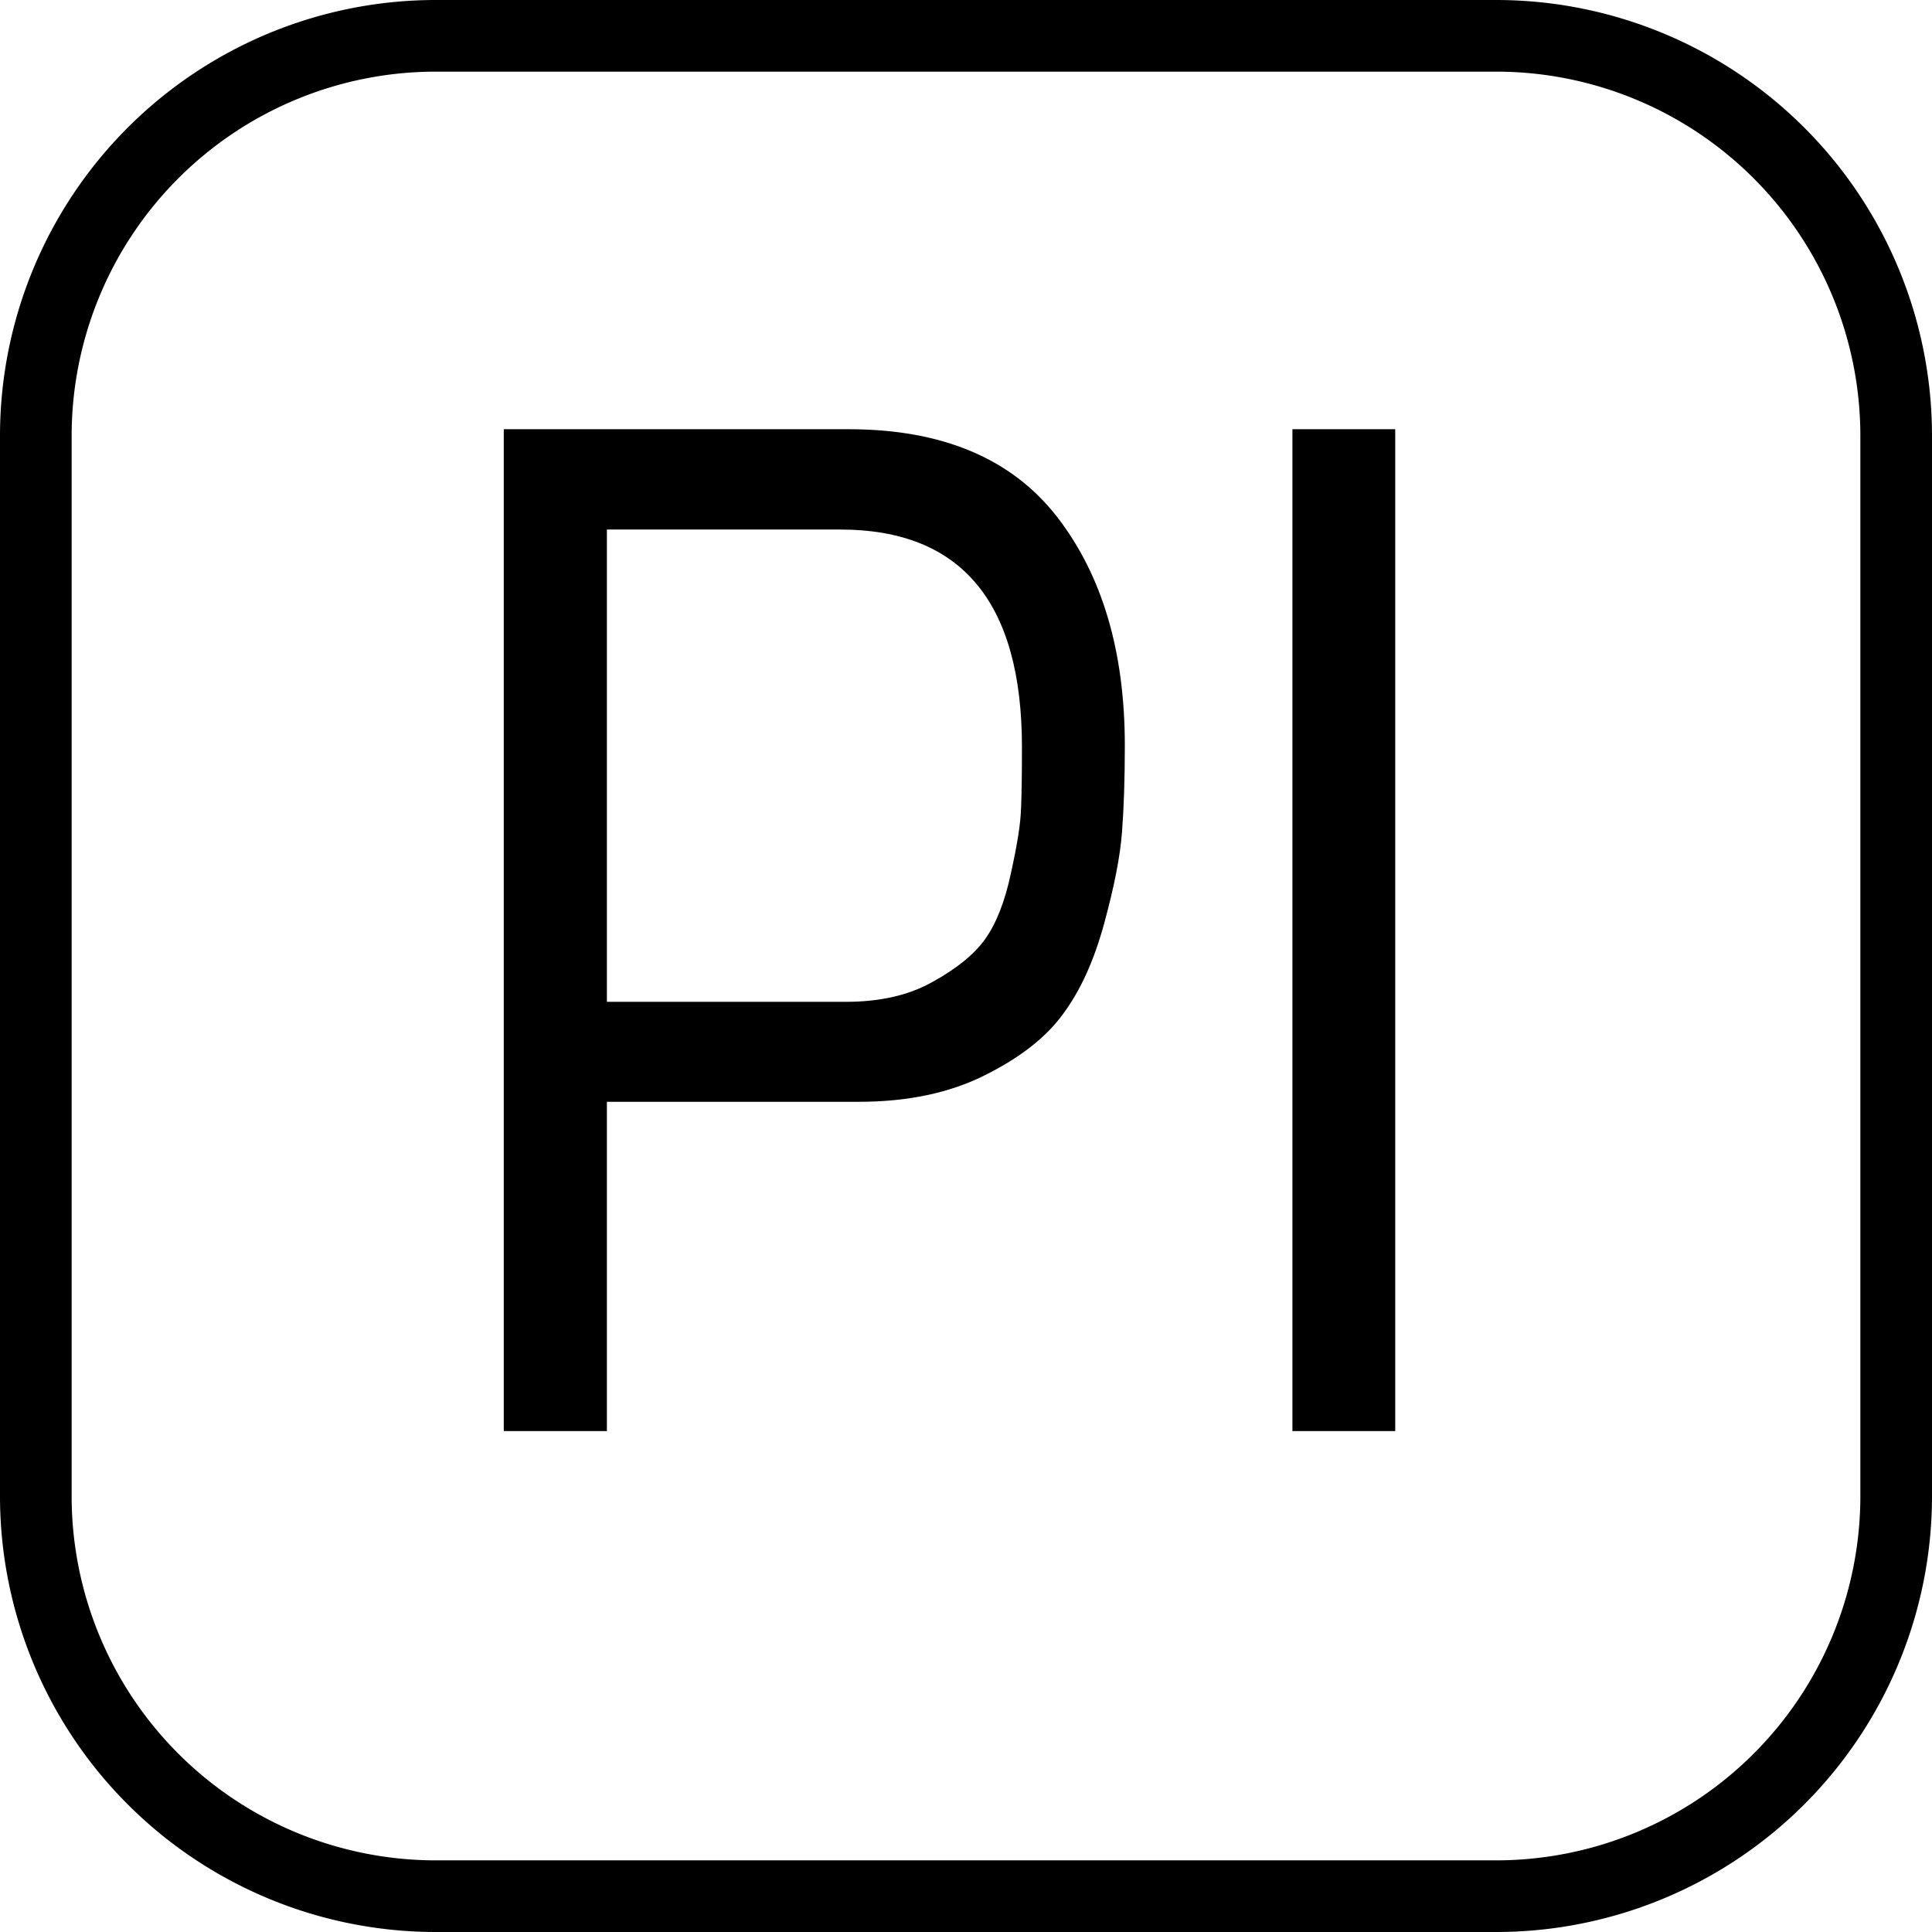 <svg xmlns="http://www.w3.org/2000/svg" width="32" height="32" viewBox="0 0 24 24">
    <path d="M18.59 0H5.41A5.415 5.415 0 0 0 0 5.41v13.18A5.415 5.415 0 0 0 5.41 24h13.18A5.415 5.415 0 0 0 24 18.59V5.41A5.415 5.415 0 0 0 18.59 0zm4.52 18.59a4.525 4.525 0 0 1-4.52 4.52H5.41a4.525 4.525 0 0 1-4.52-4.52V5.41A4.525 4.525 0 0 1 5.41.89h13.18a4.525 4.525 0 0 1 4.52 4.52zm0 0"/>
    <path d="M10.543 5.332H6.258v12.445h1.281v-4.09h3.129c.602 0 1.125-.109 1.562-.328.438-.218.766-.472.977-.765.215-.29.383-.66.508-1.117.125-.457.2-.836.223-1.141.023-.3.035-.66.035-1.074 0-1.172-.282-2.121-.844-2.844-.563-.723-1.426-1.086-2.586-1.086zm2.14 4.711c-.003.18-.046.445-.124.8-.075.356-.184.63-.32.821-.134.188-.352.367-.65.531-.296.168-.655.25-1.081.25H7.539V6.578h2.899c1.503 0 2.257.902 2.257 2.703 0 .332-.004.586-.011.762zm0 0M16.055 5.332h1.277v12.445h-1.277zm0 0"/>
</svg>
